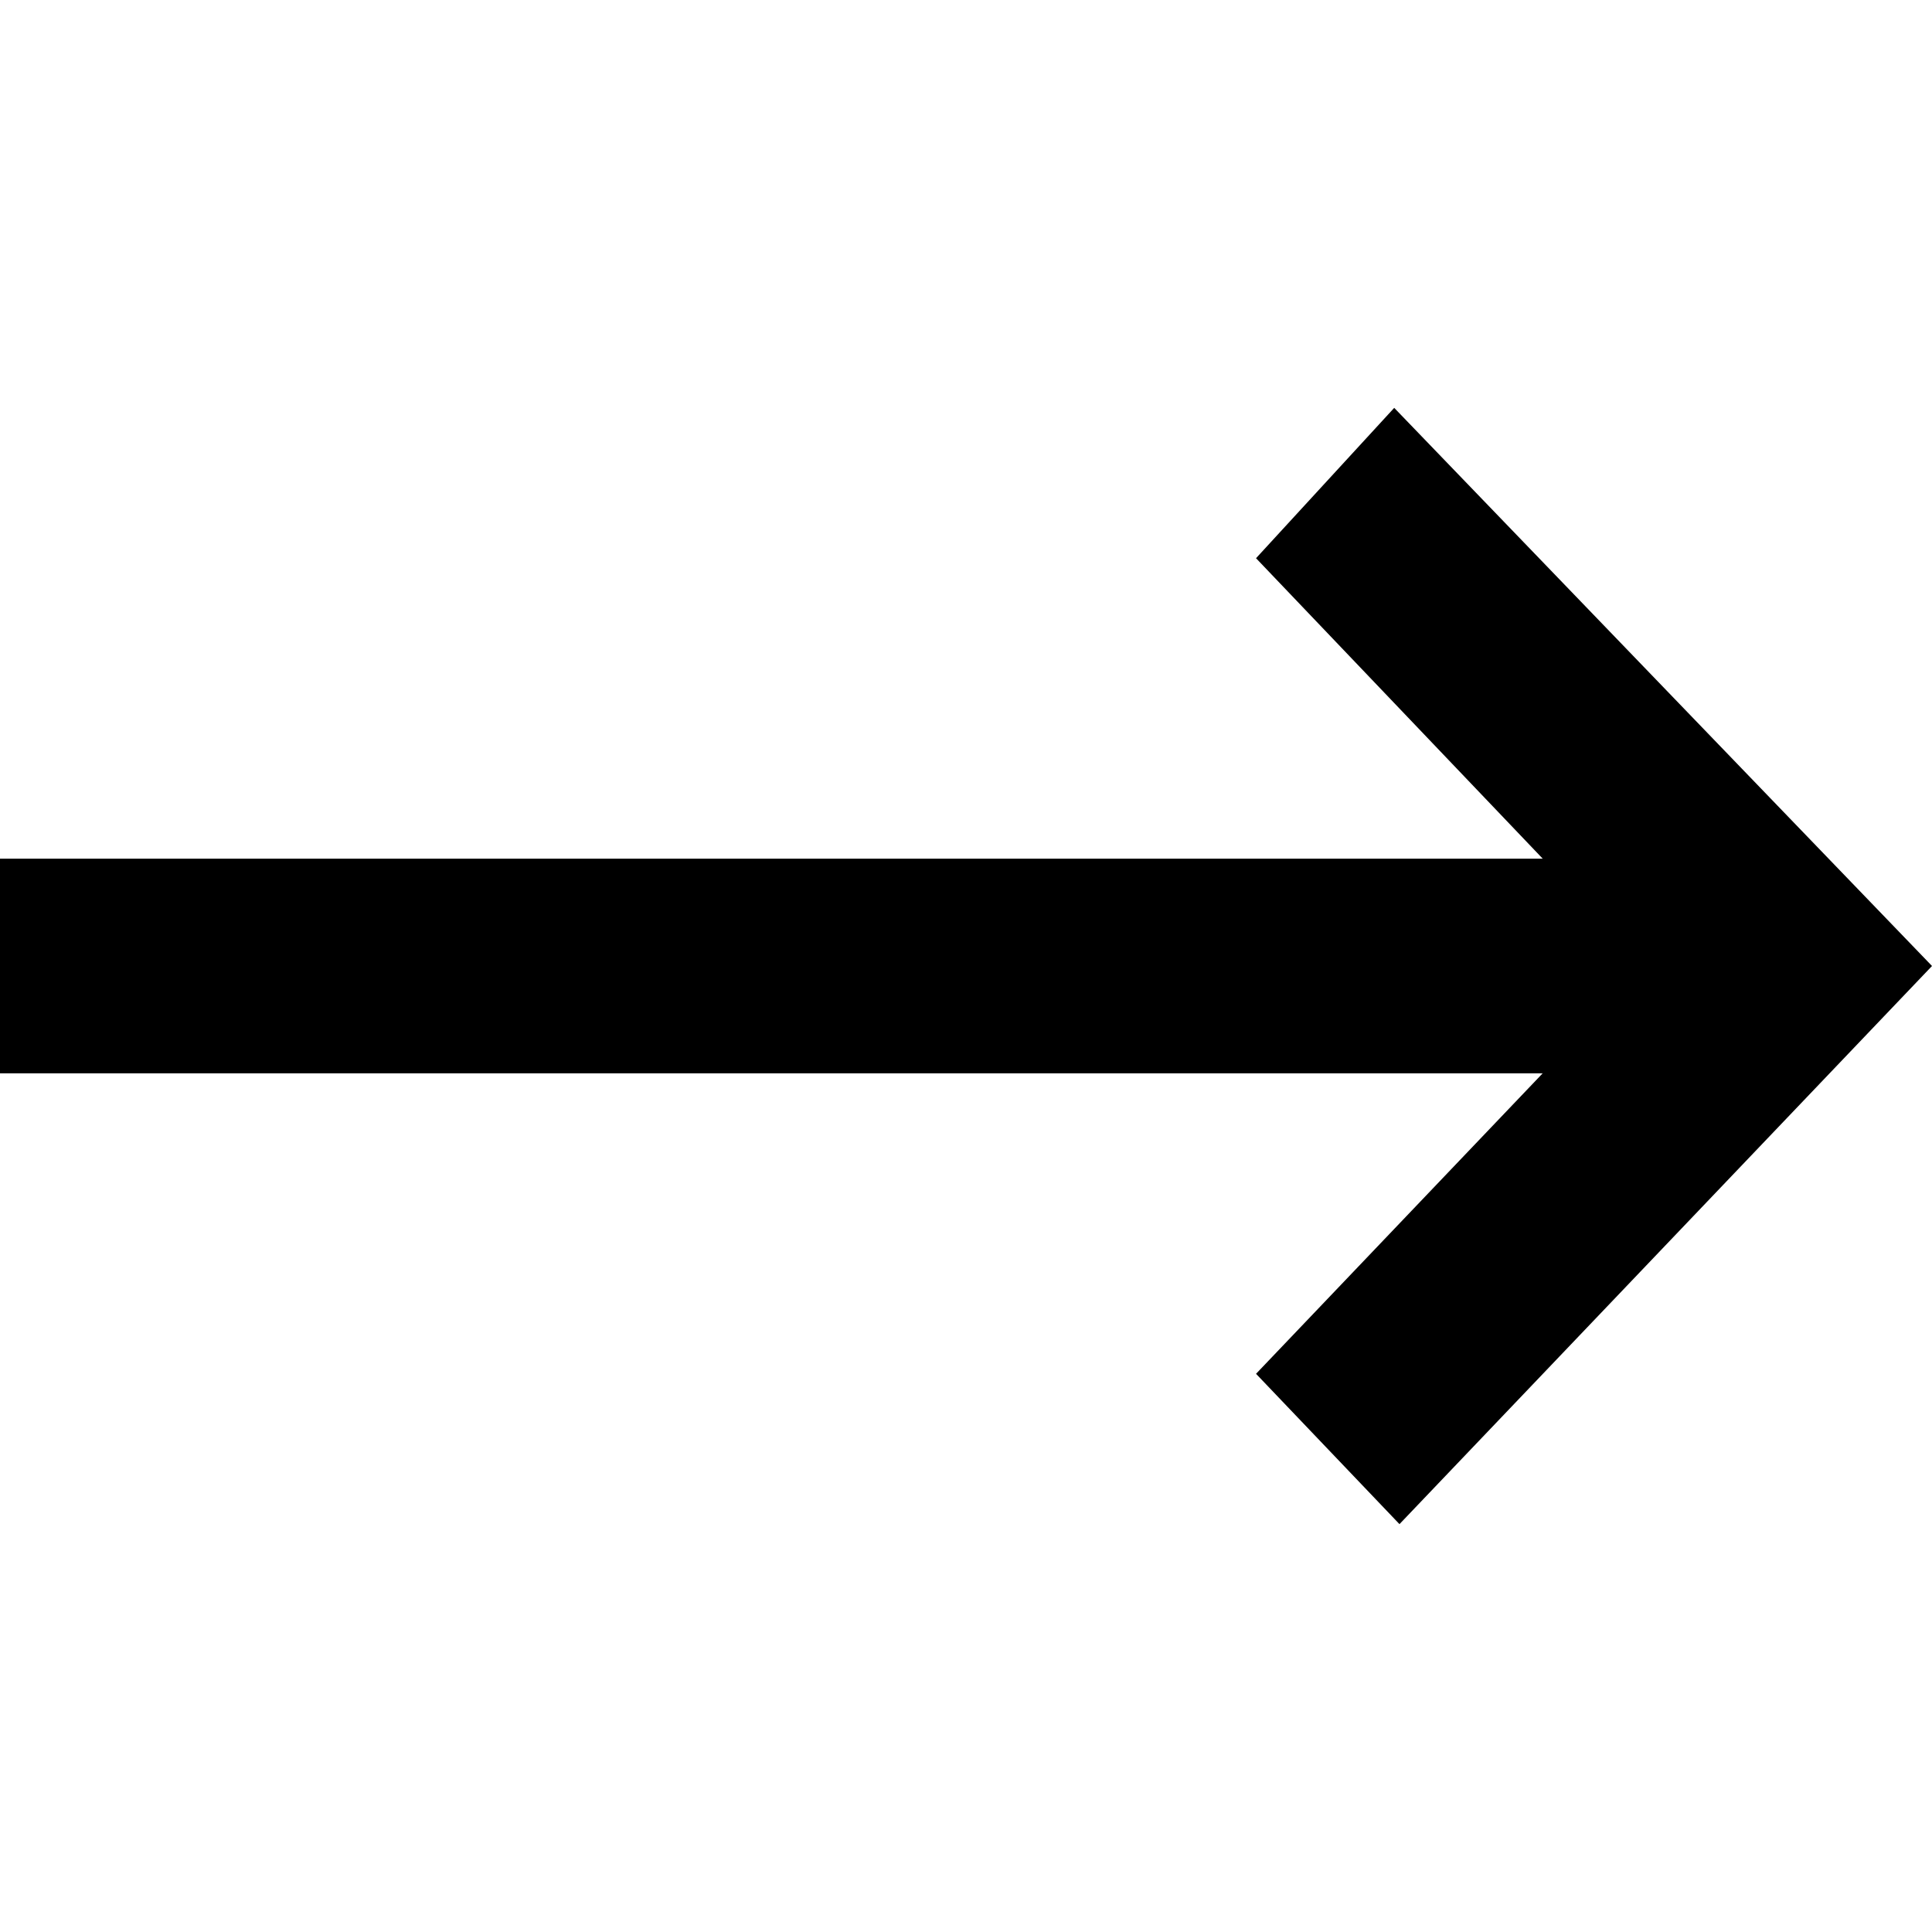 <svg xmlns="http://www.w3.org/2000/svg" width="90" height="90" viewBox="0 0 90 90">
  <path d="M64.948 19l24.873 25.813L90 45 65.193 71l-6.682-7.003L71.863 50H0V40h71.866L58.511 26.004 64.948 19z"
   style="fill:currentColor;"/>
</svg>
